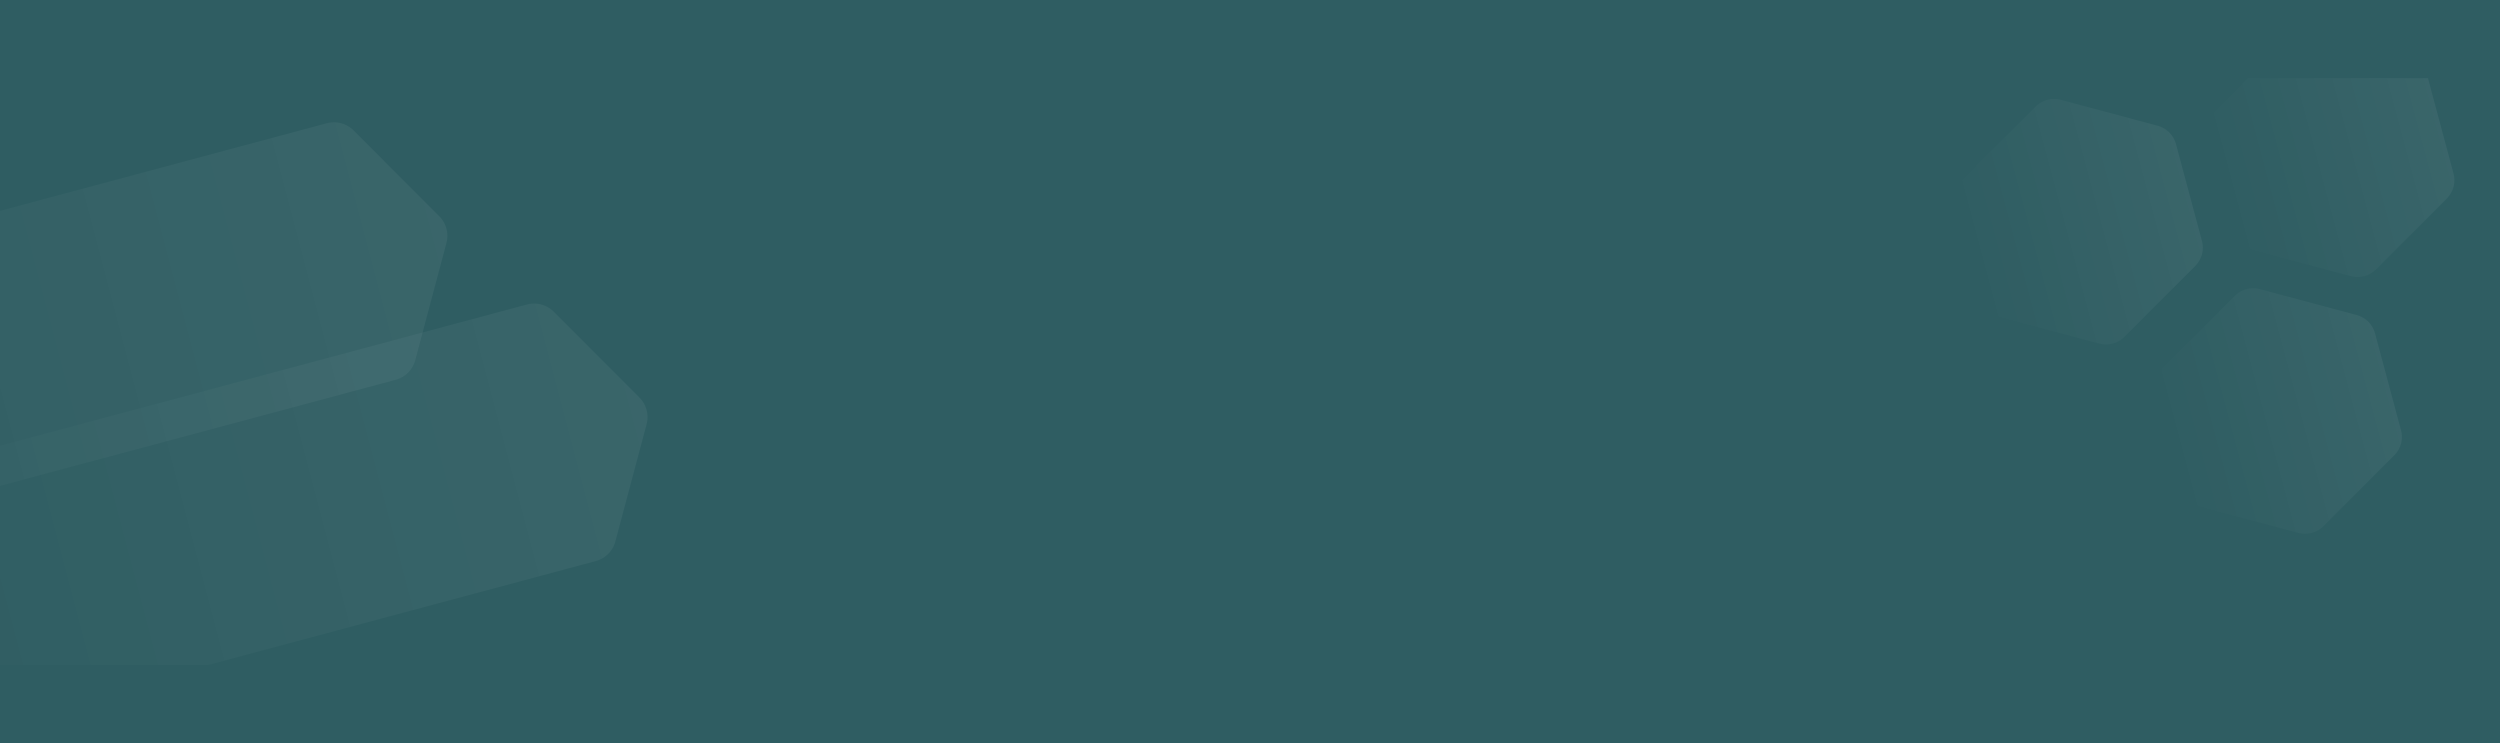 <svg id="Background" xmlns="http://www.w3.org/2000/svg" xmlns:xlink="http://www.w3.org/1999/xlink" width="1440" height="428" viewBox="0 0 1440 428">
  <defs>
    <clipPath id="clip-path">
      <rect id="Base" width="1440" height="338" fill="#1565d8"/>
    </clipPath>
    <linearGradient id="linear-gradient" x1="1" y1="0.5" x2="0.003" y2="0.5" gradientUnits="objectBoundingBox">
      <stop offset="0" stop-color="#fff"/>
      <stop offset="1" stop-color="#fff" stop-opacity="0"/>
    </linearGradient>
  </defs>
  <rect id="Base-2" data-name="Base" width="1440" height="428" fill="#2f5d62"/>
  <g id="Background-2" data-name="Background" transform="translate(0 45)" clip-path="url(#clip-path)">
    <g id="Shape-1" transform="translate(-226 12)">
      <path id="Shape" d="M.81,0H428.388a16,16,0,0,1,13.866,8.016l34.835,60.5a16,16,0,0,1,0,15.967l-34.835,60.5A16,16,0,0,1,428.388,153H0Z" transform="matrix(0.966, -0.259, 0.259, 0.966, 115.693, 229.343)" opacity="0.05" fill="url(#linear-gradient)"/>
      <path id="Shape-2" data-name="Shape" d="M.81,0H428.388a16,16,0,0,1,13.866,8.016l34.835,60.5a16,16,0,0,1,0,15.967l-34.835,60.5A16,16,0,0,1,428.388,153H0Z" transform="matrix(0.966, -0.259, 0.259, 0.966, 0.407, 124.941)" opacity="0.05" fill="url(#linear-gradient)"/>
    </g>
    <g id="Shape-2-2" data-name="Shape-2" transform="matrix(0.966, -0.259, 0.259, 0.966, 1106.229, 29.678)">
      <path id="Polygon" d="M67.5,4.33a15,15,0,0,1,15,0l49.952,28.84a15,15,0,0,1,7.5,12.99V103.84a15,15,0,0,1-7.5,12.99L82.5,145.67a15,15,0,0,1-15,0L17.548,116.83a15,15,0,0,1-7.5-12.99V46.16a15,15,0,0,1,7.5-12.99Z" opacity="0.05" fill="url(#linear-gradient)"/>
      <path id="Polygon-2" data-name="Polygon" d="M67.5,4.33a15,15,0,0,1,15,0l49.952,28.84a15,15,0,0,1,7.5,12.99V103.84a15,15,0,0,1-7.5,12.99L82.5,145.67a15,15,0,0,1-15,0L17.548,116.83a15,15,0,0,1-7.5-12.99V46.16a15,15,0,0,1,7.5-12.99Z" transform="translate(82.5 135)" opacity="0.05" fill="url(#linear-gradient)"/>
      <path id="Polygon-3" data-name="Polygon" d="M67.5,4.33a15,15,0,0,1,15,0l49.952,28.84a15,15,0,0,1,7.5,12.99V103.84a15,15,0,0,1-7.5,12.99L82.5,145.67a15,15,0,0,1-15,0L17.548,116.83a15,15,0,0,1-7.5-12.99V46.16a15,15,0,0,1,7.5-12.99Z" transform="translate(150)" opacity="0.05" fill="url(#linear-gradient)"/>
    </g>
  </g>
</svg>
